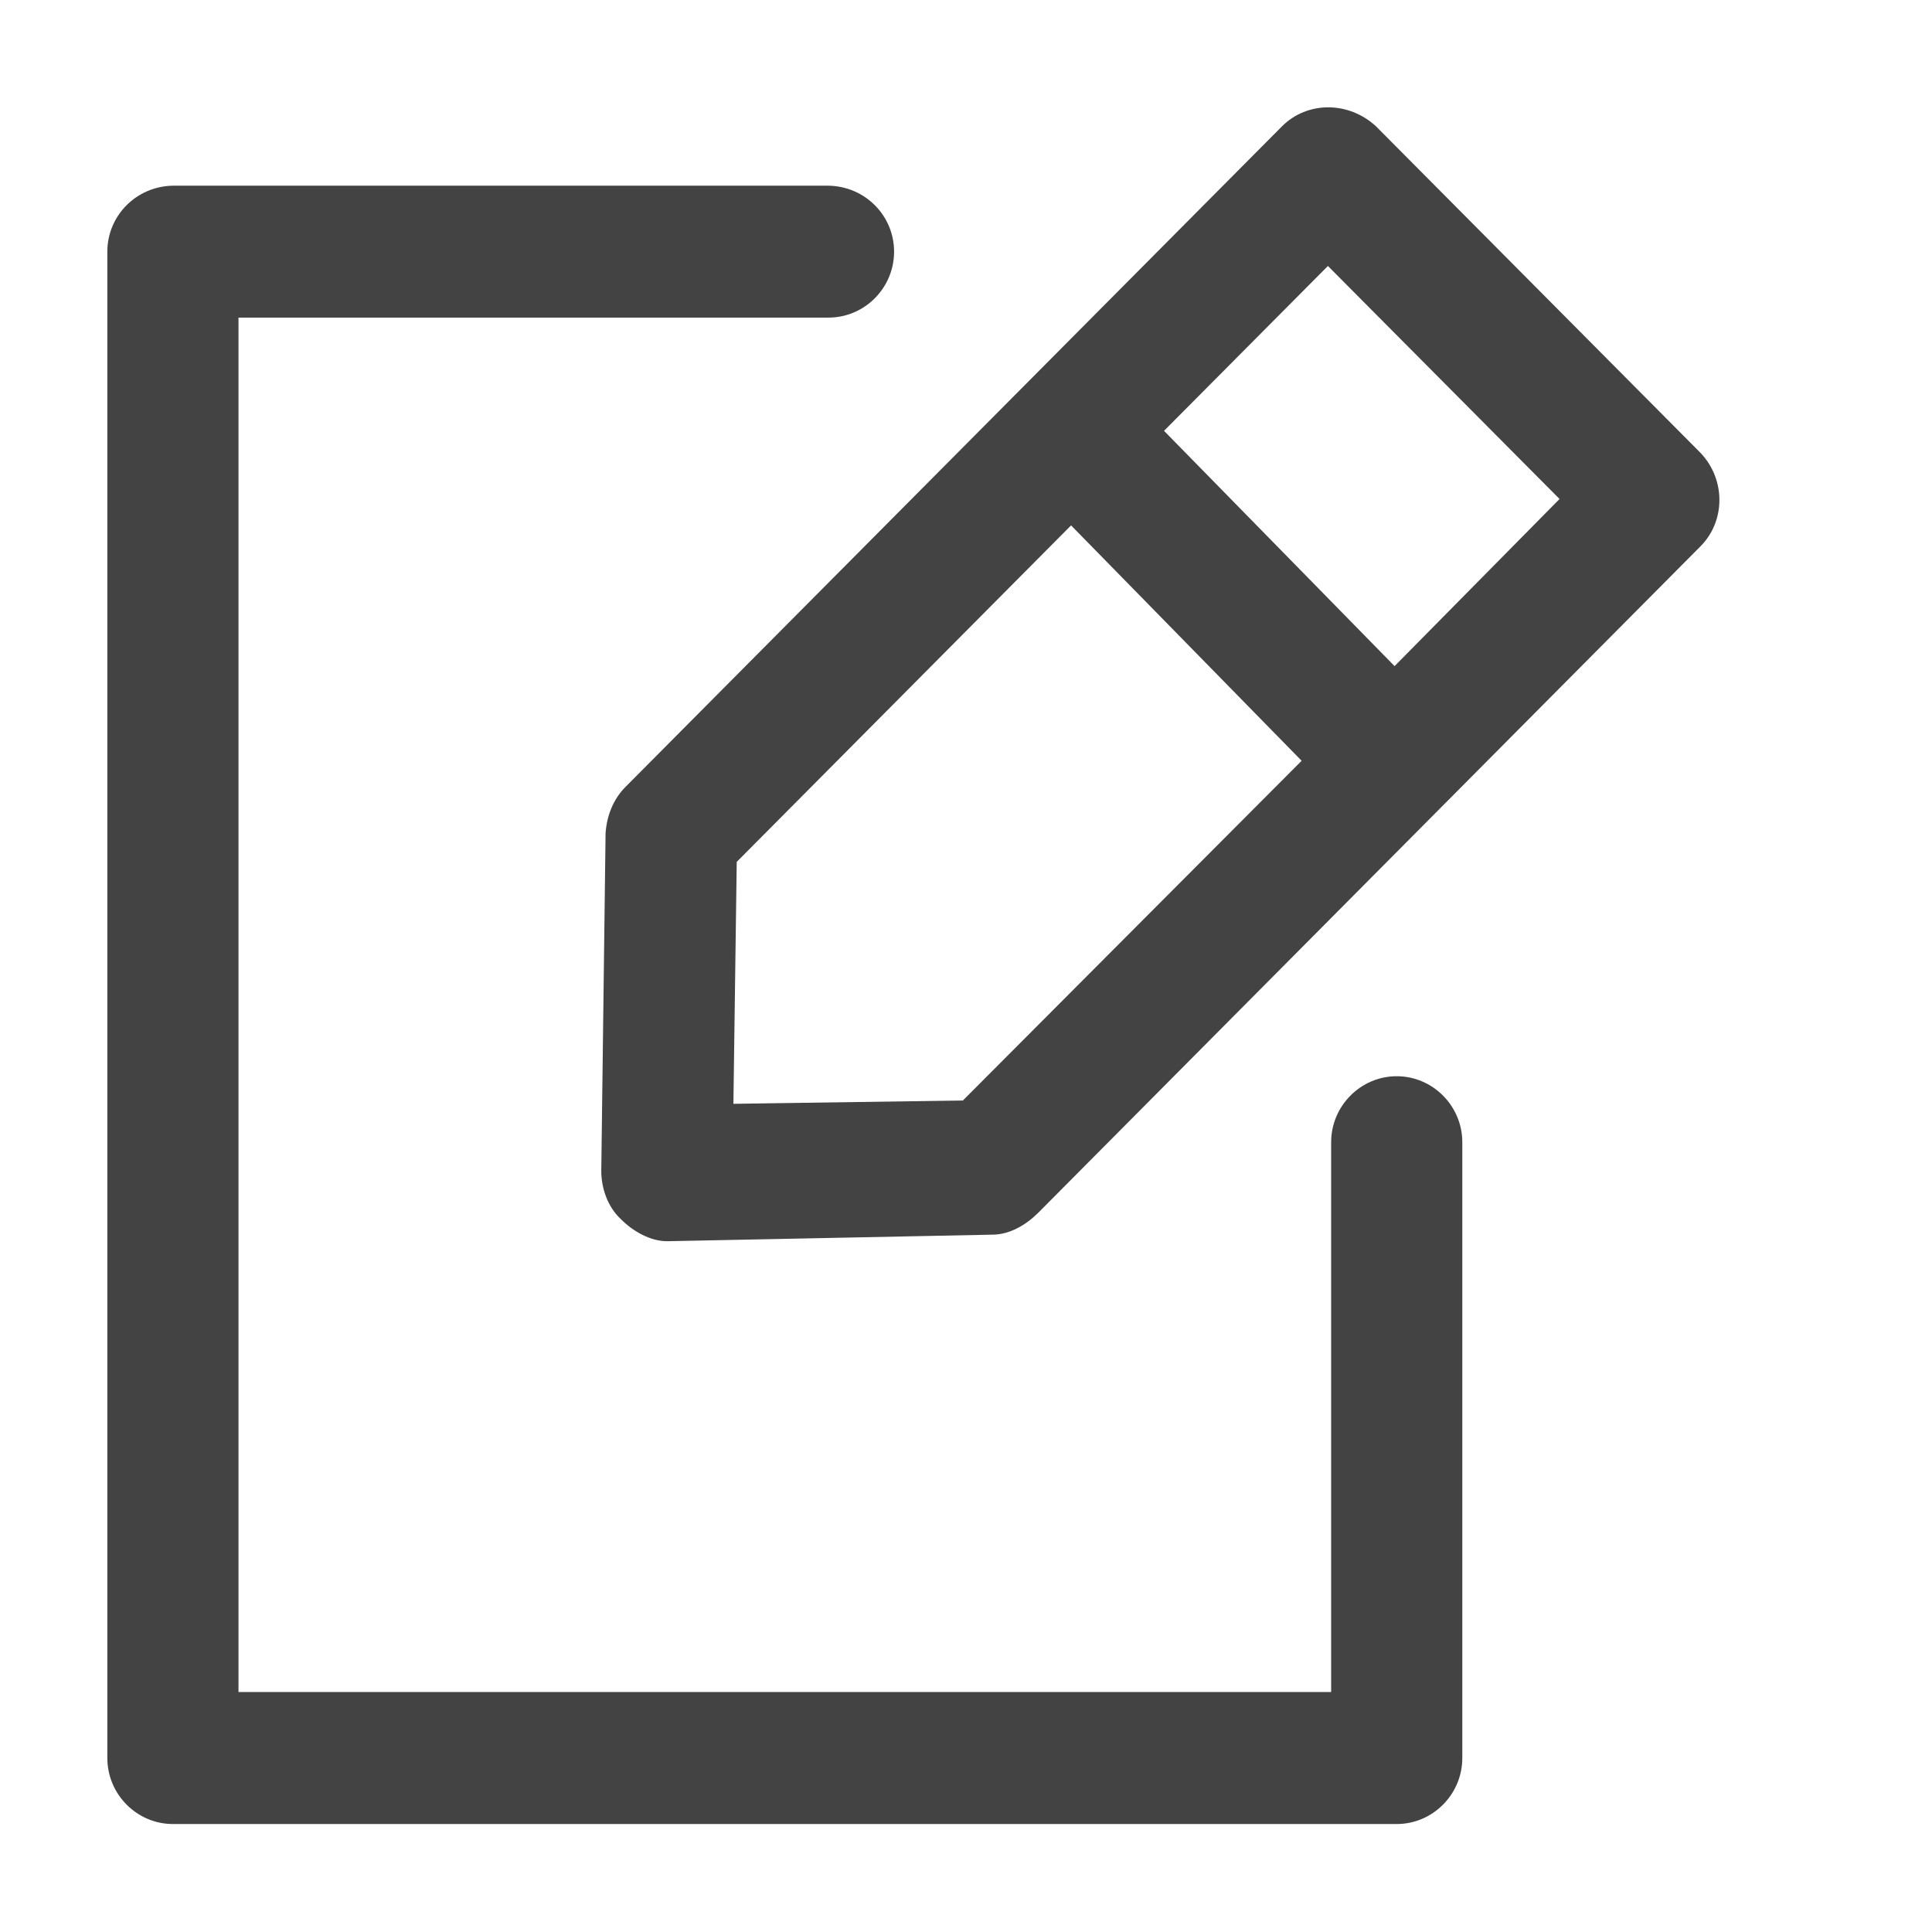 <?xml version="1.0" encoding="UTF-8" standalone="no"?><!DOCTYPE svg PUBLIC "-//W3C//DTD SVG 1.1//EN" "http://www.w3.org/Graphics/SVG/1.1/DTD/svg11.dtd"><svg width="100%" height="100%" viewBox="0 0 18 18" version="1.1" xmlns="http://www.w3.org/2000/svg" xmlns:xlink="http://www.w3.org/1999/xlink" xml:space="preserve" xmlns:serif="http://www.serif.com/" style="fill-rule:evenodd;clip-rule:evenodd;stroke-linejoin:round;stroke-miterlimit:1.414;"><path id="Forma-1" serif:id="Forma 1" d="M7.719,1.73c0.342,0.006 0.611,0.28 0.611,0.615c0,0.338 -0.275,0.614 -0.611,0.614l-5.497,0l0,12.805l10.18,0l0,-5.122c0,-0.338 0.275,-0.615 0.611,-0.615c0.336,0 0.611,0.277 0.611,0.615l0,5.737c0,0.338 -0.275,0.615 -0.611,0.615l-11.402,0c-0.336,0 -0.611,-0.277 -0.611,-0.615l0,-14.034c0,-0.335 0.269,-0.609 0.611,-0.615l6.108,0Zm4.225,-0.553l-6.118,6.156c-0.112,0.113 -0.173,0.267 -0.184,0.43l-0.04,3.146c0,0.164 0.061,0.337 0.183,0.45c0.112,0.113 0.275,0.205 0.428,0.205l0.01,0l3.023,-0.061c0.163,0 0.316,-0.093 0.428,-0.205l6.169,-6.208c0.235,-0.236 0.235,-0.625 0,-0.871l-3.023,-3.042c-0.255,-0.236 -0.641,-0.236 -0.876,0Zm-2.973,9.076l-2.138,0.031l0.031,-2.254l3.115,-3.135l2.148,2.193l-3.156,3.165Zm4.022,-4.047l-2.148,-2.192l1.527,-1.536l2.158,2.171l-1.537,1.557Z" style="fill:#434343;"/></svg>